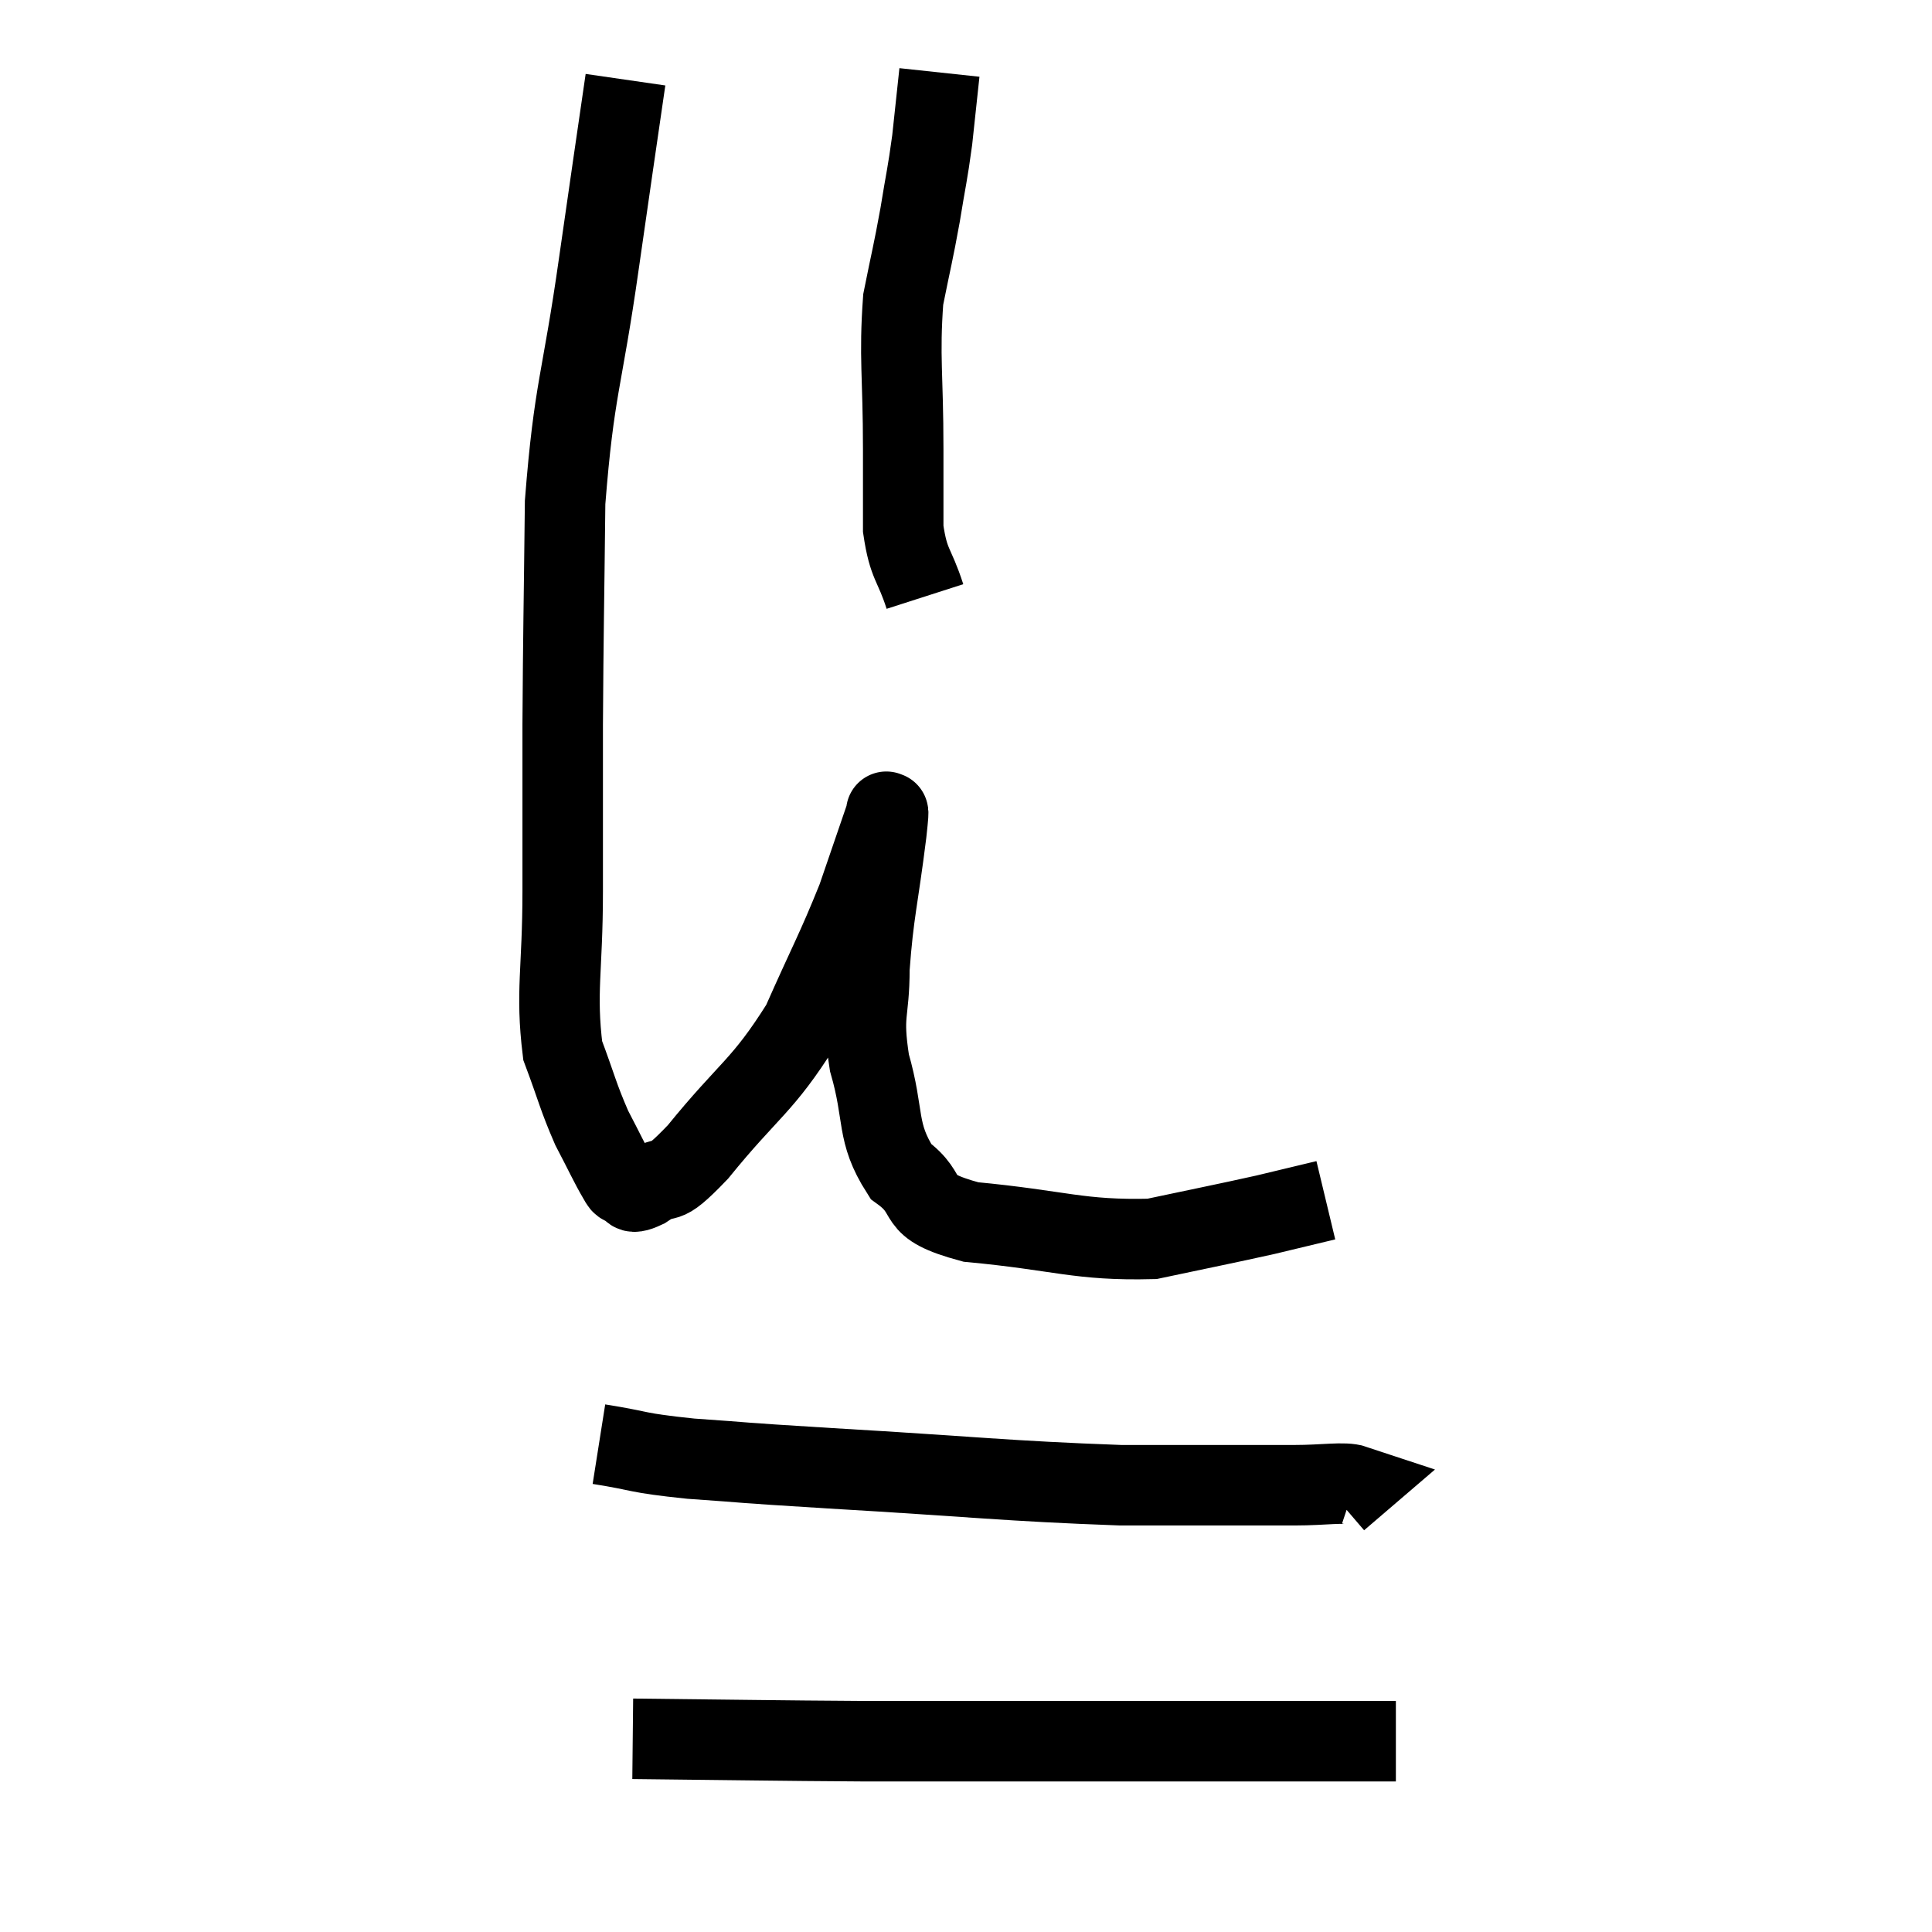 <svg width="48" height="48" viewBox="0 0 48 48" xmlns="http://www.w3.org/2000/svg"><path d="M 15.54 1.98 C 15.21 4.26, 15.255 3.915, 14.88 6.54 C 14.46 9.51, 14.265 9.615, 14.04 12.48 C 14.01 15.24, 13.995 15.585, 13.98 18 C 13.98 20.07, 13.98 20.115, 13.98 22.14 C 13.98 24.12, 13.8 24.63, 13.98 26.1 C 14.34 27.06, 14.355 27.225, 14.7 28.02 C 15.03 28.65, 15.15 28.92, 15.36 29.28 C 15.45 29.37, 15.375 29.4, 15.54 29.46 C 15.78 29.49, 15.57 29.73, 16.02 29.52 C 16.68 29.07, 16.365 29.64, 17.34 28.62 C 18.63 27.03, 18.93 27.015, 19.92 25.44 C 20.61 23.88, 20.775 23.625, 21.3 22.32 C 21.66 21.27, 21.84 20.745, 22.02 20.22 C 22.02 20.22, 22.02 20.1, 22.02 20.22 C 22.02 20.46, 22.125 19.74, 22.02 20.7 C 21.81 22.38, 21.705 22.635, 21.6 24.06 C 21.6 25.23, 21.405 25.14, 21.6 26.4 C 21.99 27.75, 21.75 28.11, 22.38 29.1 C 23.25 29.73, 22.56 29.94, 24.12 30.36 C 26.37 30.57, 26.79 30.825, 28.62 30.78 C 30.03 30.48, 30.36 30.42, 31.44 30.18 C 32.19 30, 32.565 29.91, 32.94 29.82 L 32.94 29.82" fill="none" stroke="black" stroke-width="2"></path><path d="M 14.88 35.88 C 16.02 36.06, 15.72 36.09, 17.16 36.24 C 18.9 36.36, 17.97 36.315, 20.64 36.48 C 24.24 36.69, 24.96 36.795, 27.84 36.9 C 30 36.9, 30.705 36.9, 32.16 36.9 C 32.91 36.9, 33.39 36.81, 33.66 36.9 L 33.24 37.26" fill="none" stroke="black" stroke-width="2"></path><path d="M 15.72 43.2 C 18.6 43.23, 19.14 43.245, 21.48 43.26 C 23.28 43.26, 22.98 43.26, 25.08 43.26 C 27.48 43.26, 27.99 43.26, 29.88 43.26 C 31.26 43.26, 31.44 43.26, 32.64 43.26 L 34.68 43.26" fill="none" stroke="black" stroke-width="2"></path><path d="M 22.98 14.82 C 22.71 13.98, 22.575 14.055, 22.44 13.14 C 22.44 12.15, 22.44 12.585, 22.44 11.16 C 22.44 9.3, 22.335 8.895, 22.44 7.44 C 22.65 6.39, 22.68 6.33, 22.86 5.34 C 23.01 4.41, 23.04 4.365, 23.16 3.48 C 23.25 2.64, 23.295 2.22, 23.34 1.8 C 23.34 1.8, 23.34 1.8, 23.34 1.8 L 23.34 1.8" fill="none" stroke="black" stroke-width="2"></path></svg>